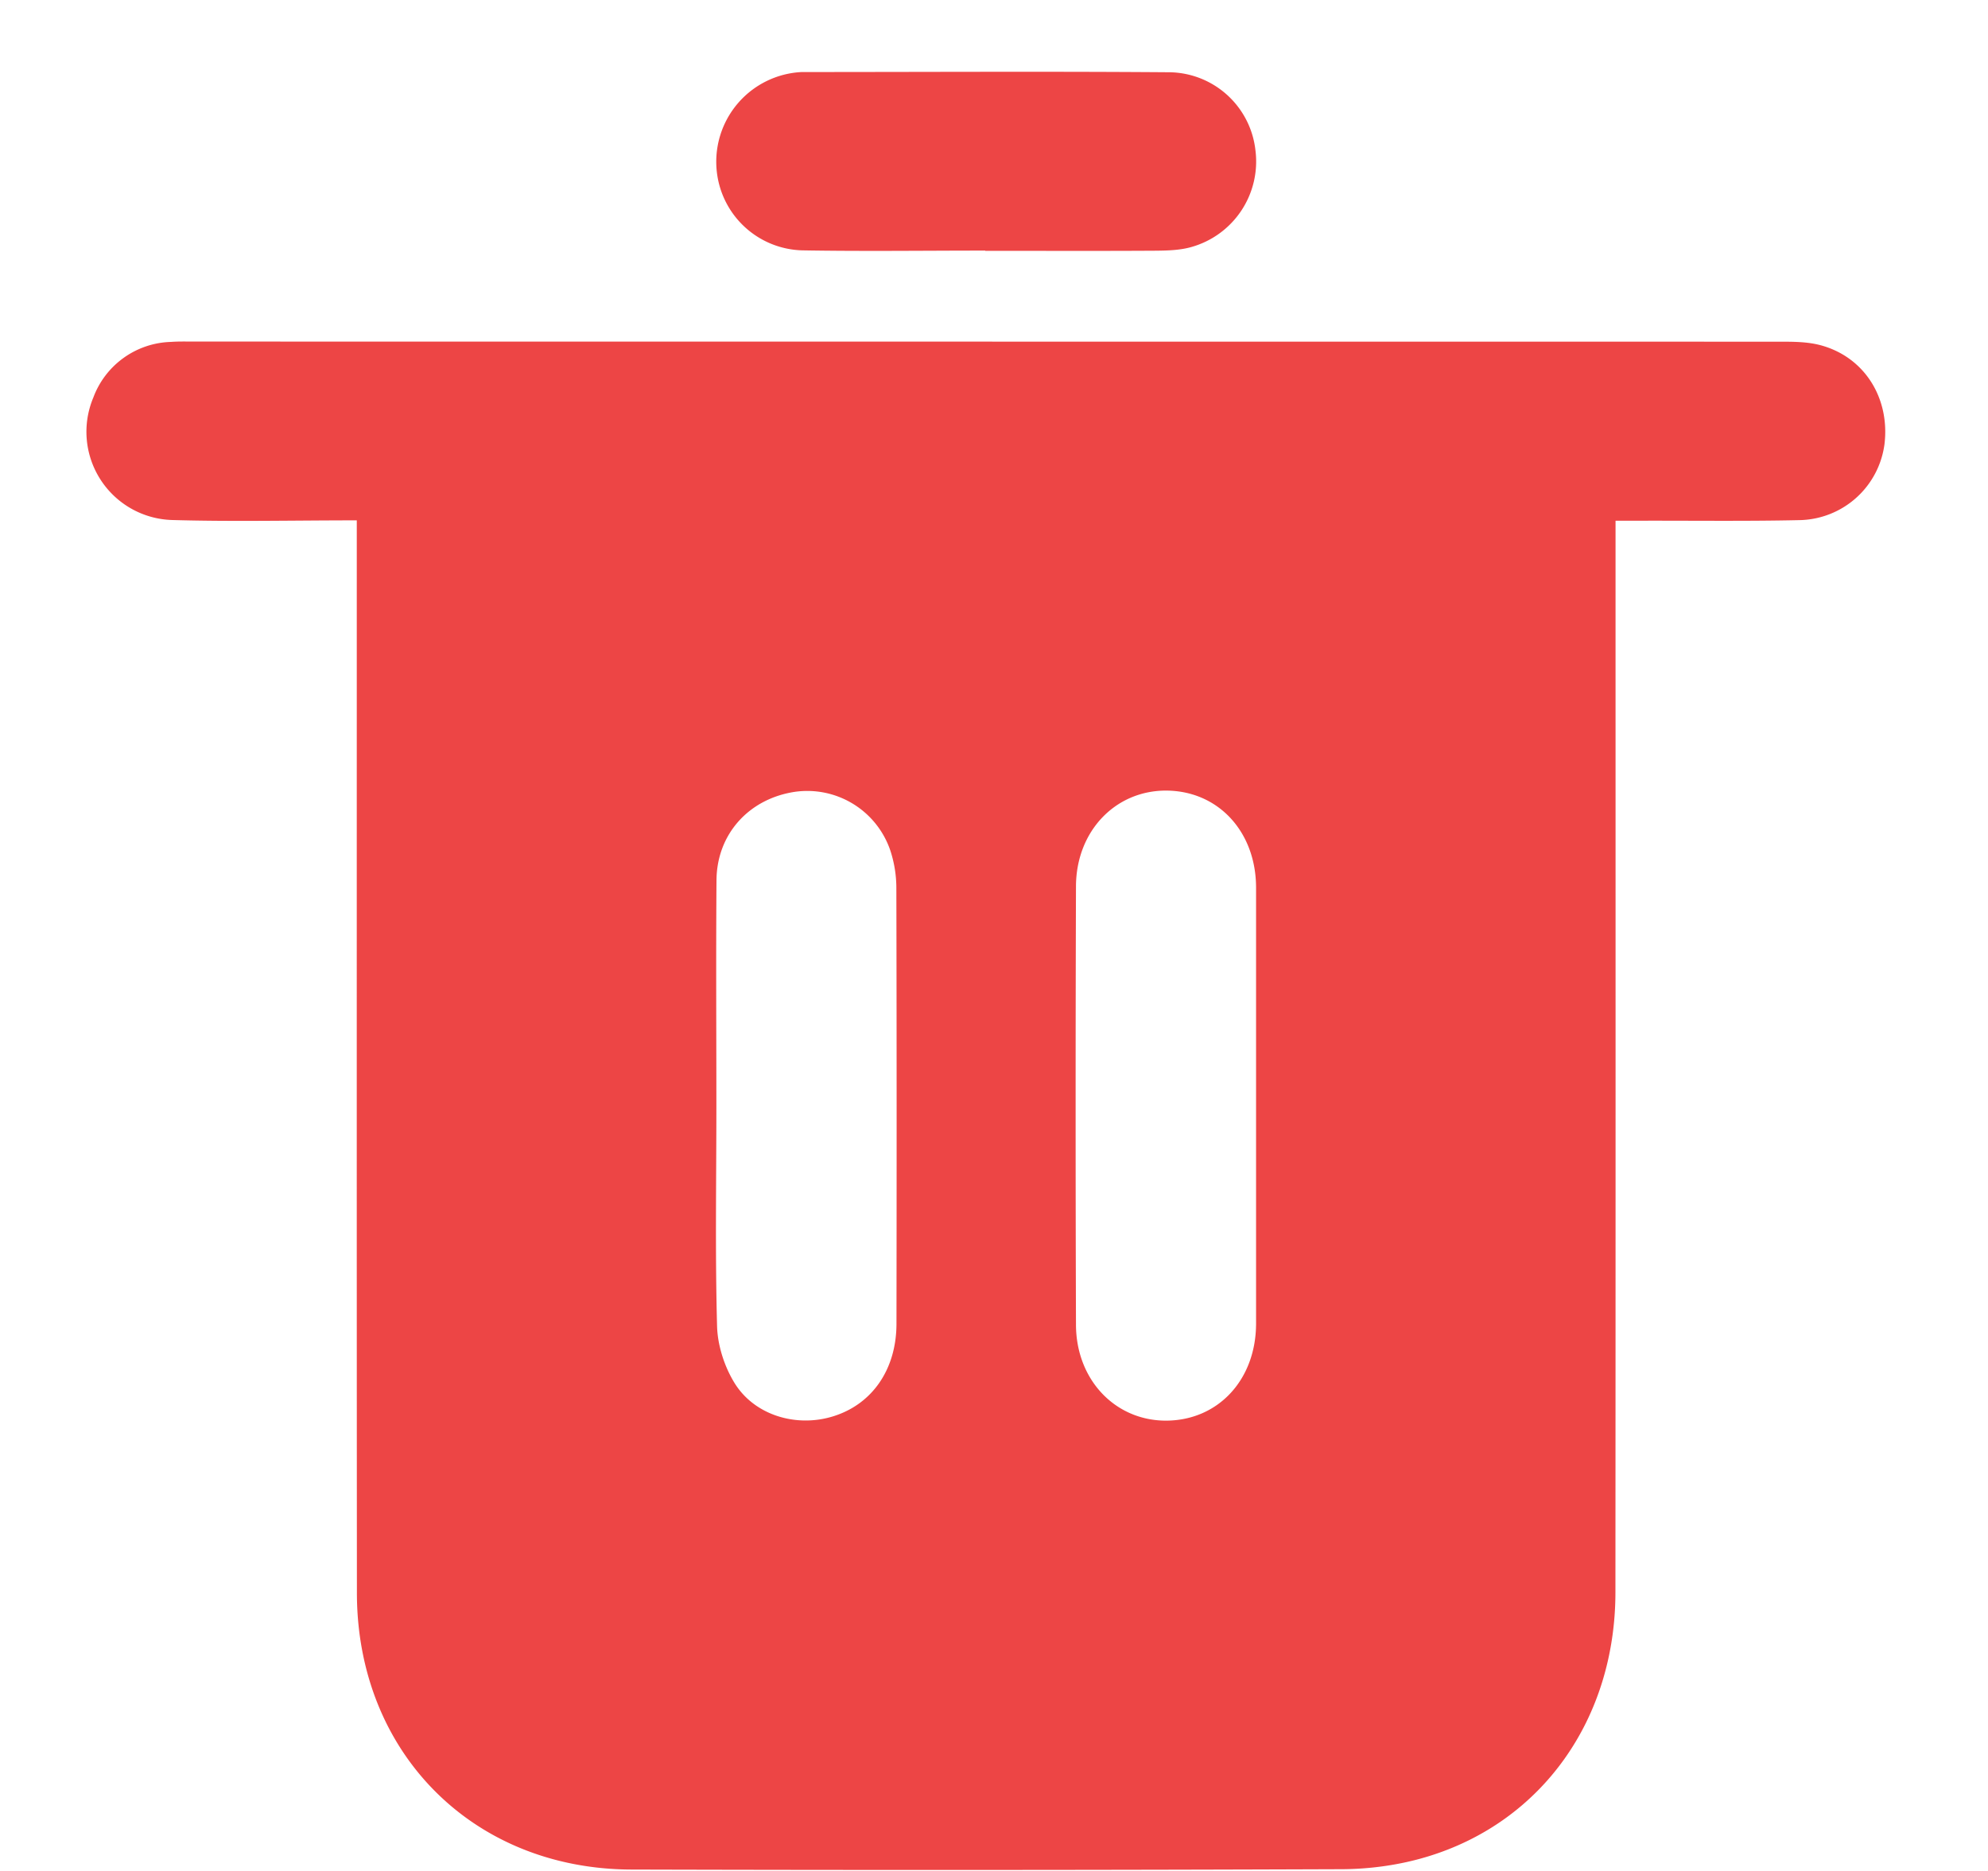 <svg xmlns="http://www.w3.org/2000/svg" width="17" height="16" viewBox="0 0 17 16"><g><g><path fill="#ed4545" d="M3.051 4.45c-.55 0-1.066.012-1.582-.003A.755.755 0 0 1 .798 3.4a.73.73 0 0 1 .664-.476c.066-.005.132-.003.198-.003l13.554.001c.119 0 .243 0 .357.031.372.101.591.45.544.844a.747.747 0 0 1-.726.651c-.45.01-.901.004-1.351.005h-.223v.243c0 2.973.001 5.946-.001 8.92 0 1.081-.625 1.966-1.613 2.263-.232.07-.483.105-.726.106a945.99 945.99 0 0 1-6.074.003c-1.357-.003-2.347-1-2.349-2.363-.002-2.973-.001-5.946-.001-8.92zm3.081 6.894c.005.165.064.346.151.486.173.277.533.38.845.281.331-.104.537-.4.538-.789.002-1.243.002-2.487-.001-3.73a1.031 1.031 0 0 0-.051-.317.75.75 0 0 0-.82-.503c-.39.06-.663.36-.667.753-.005.642-.001 1.285-.001 1.928 0 .63-.011 1.261.006 1.891zm4.609-3.754c-.001-.478-.323-.825-.765-.829-.437-.003-.774.346-.775.82a585.002 585.002 0 0 0 0 3.747c.001.474.338.824.775.821.442-.004.764-.35.765-.829V9.464 7.59z"/></g><g><path fill="#ed4545" d="M8.425 2.143c-.522 0-1.045.007-1.567-.002a.756.756 0 0 1-.728-.67.768.768 0 0 1 .727-.855c1.05 0 2.1-.006 3.15.002a.75.75 0 0 1 .729.67.76.76 0 0 1-.55.825c-.096.027-.201.03-.303.031-.486.003-.972.001-1.458.001z"/></g></g></svg>